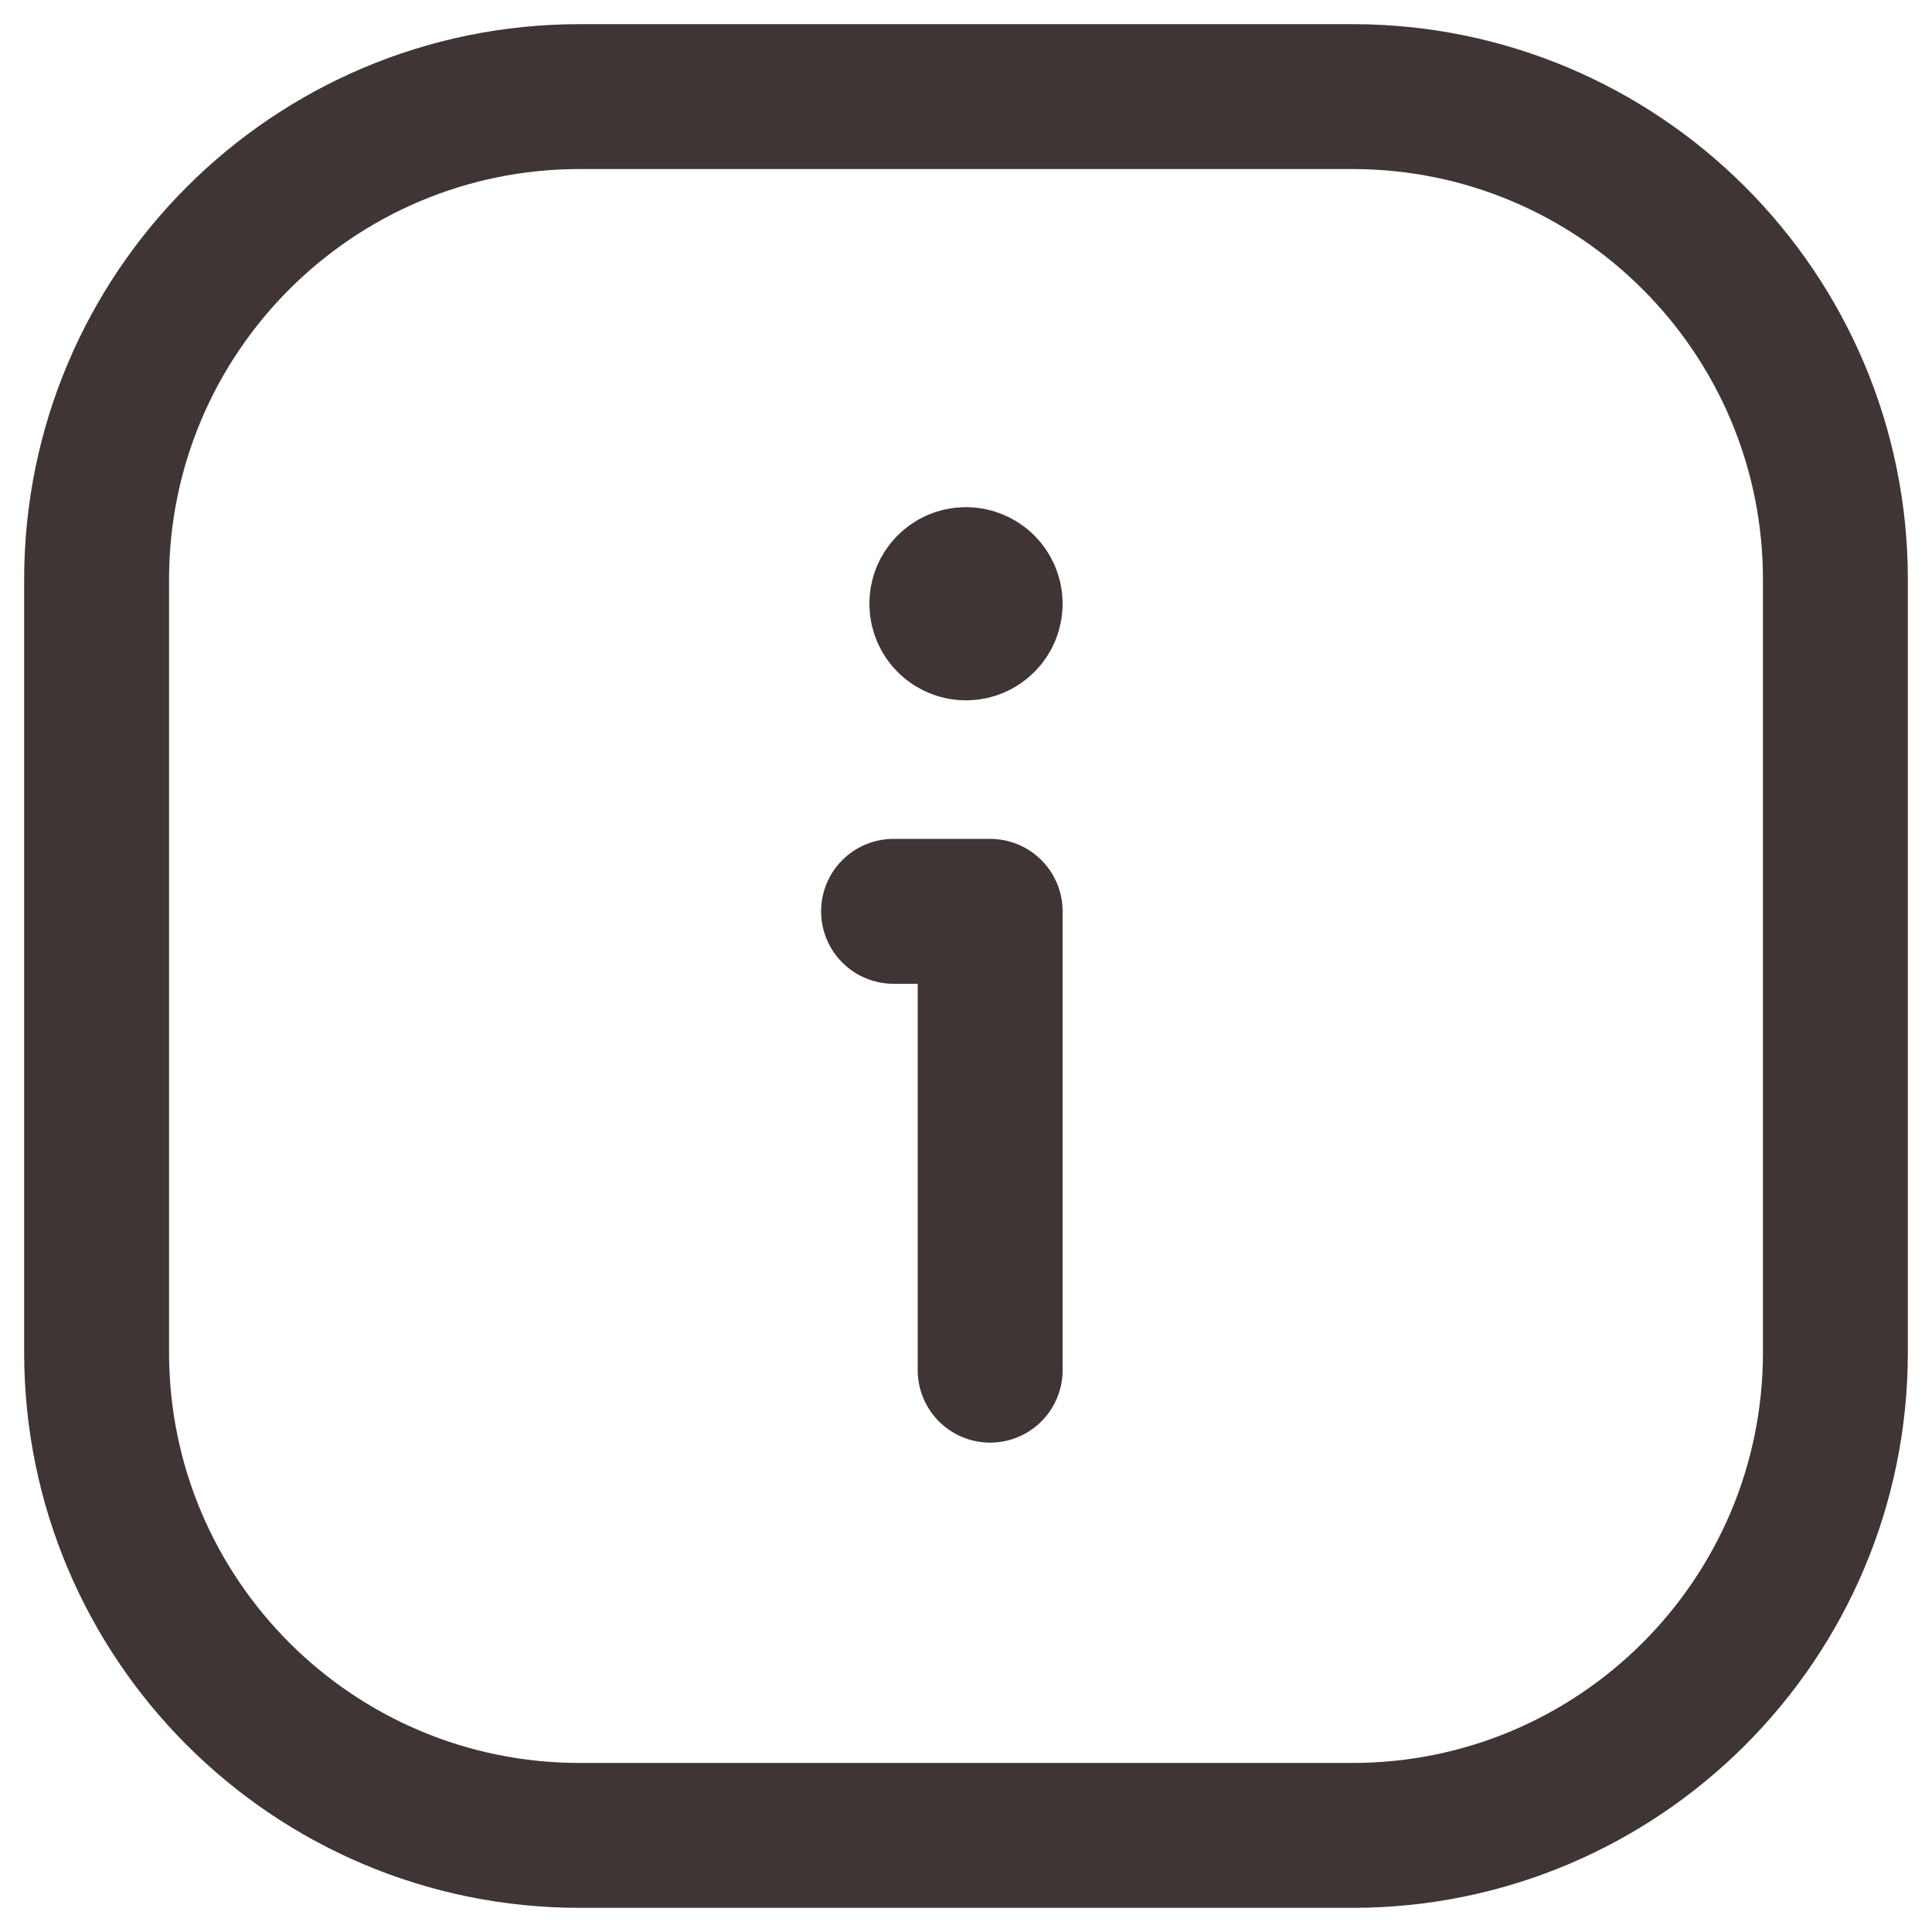<svg width="20" height="20" viewBox="0 0 20 20" fill="none" xmlns="http://www.w3.org/2000/svg">
<path fill-rule="evenodd" clip-rule="evenodd" d="M14 19H6C3.239 19 1 16.761 1 14V6C1 3.239 3.239 1 6 1H14C16.761 1 19 3.239 19 6V14C19 16.761 16.761 19 14 19Z" stroke="#3F3535" stroke-width="1.5" stroke-linecap="round" stroke-linejoin="round"/>
<path d="M9.999 6C9.861 6 9.749 6.112 9.75 6.25C9.75 6.388 9.862 6.5 10 6.5C10.138 6.5 10.25 6.388 10.25 6.25C10.25 6.112 10.138 6 9.999 6" stroke="#3F3535" stroke-width="1.5" stroke-linecap="round" stroke-linejoin="round"/>
<path d="M10.25 14.184V9.434H9.25" stroke="#3F3535" stroke-width="1.5" stroke-linecap="round" stroke-linejoin="round"/>
</svg>
